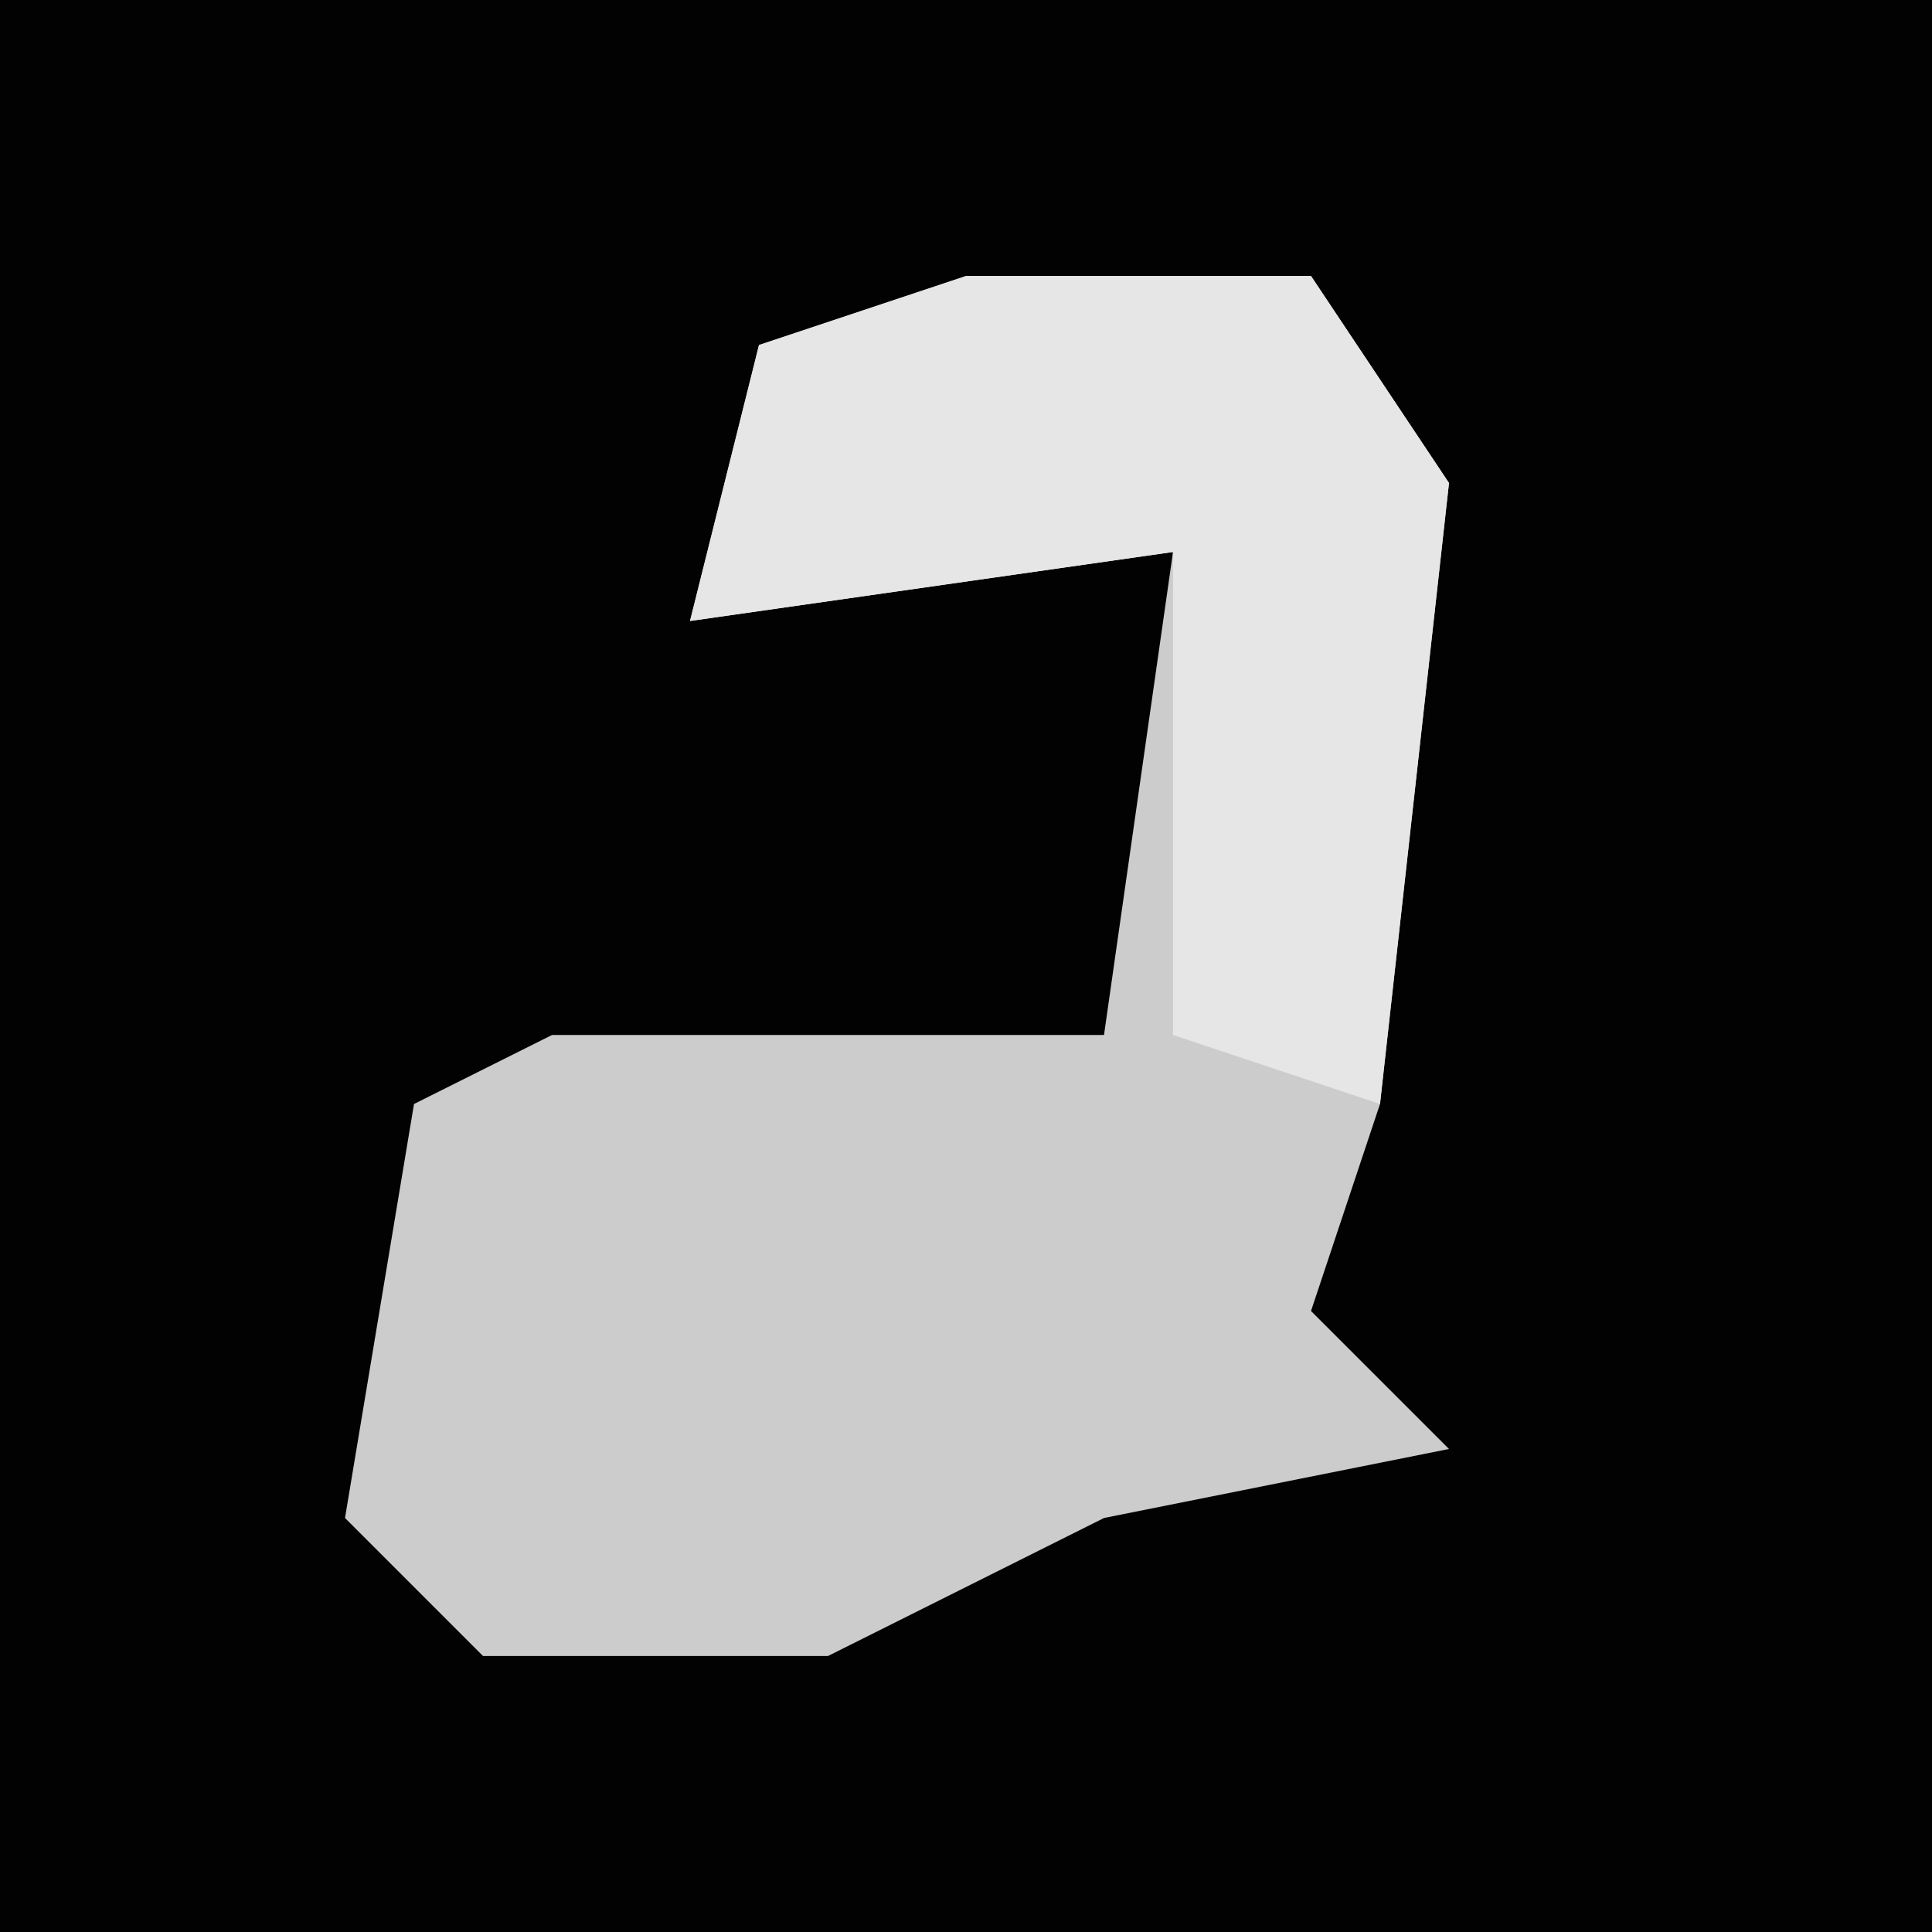 <?xml version="1.0" encoding="UTF-8"?>
<svg version="1.1" xmlns="http://www.w3.org/2000/svg" width="28" height="28">
<path d="M0,0 L28,0 L28,28 L0,28 Z " fill="#020202" transform="translate(0,0)"/>
<path d="M0,0 L5,0 L7,3 L6,12 L5,15 L7,17 L2,18 L-2,20 L-7,20 L-9,18 L-8,12 L-6,11 L2,11 L3,4 L-4,5 L-3,1 Z " fill="#CCCCCC" transform="translate(14,4)"/>
<path d="M0,0 L5,0 L7,3 L6,12 L3,11 L3,4 L-4,5 L-3,1 Z " fill="#E6E6E6" transform="translate(14,4)"/>
</svg>
